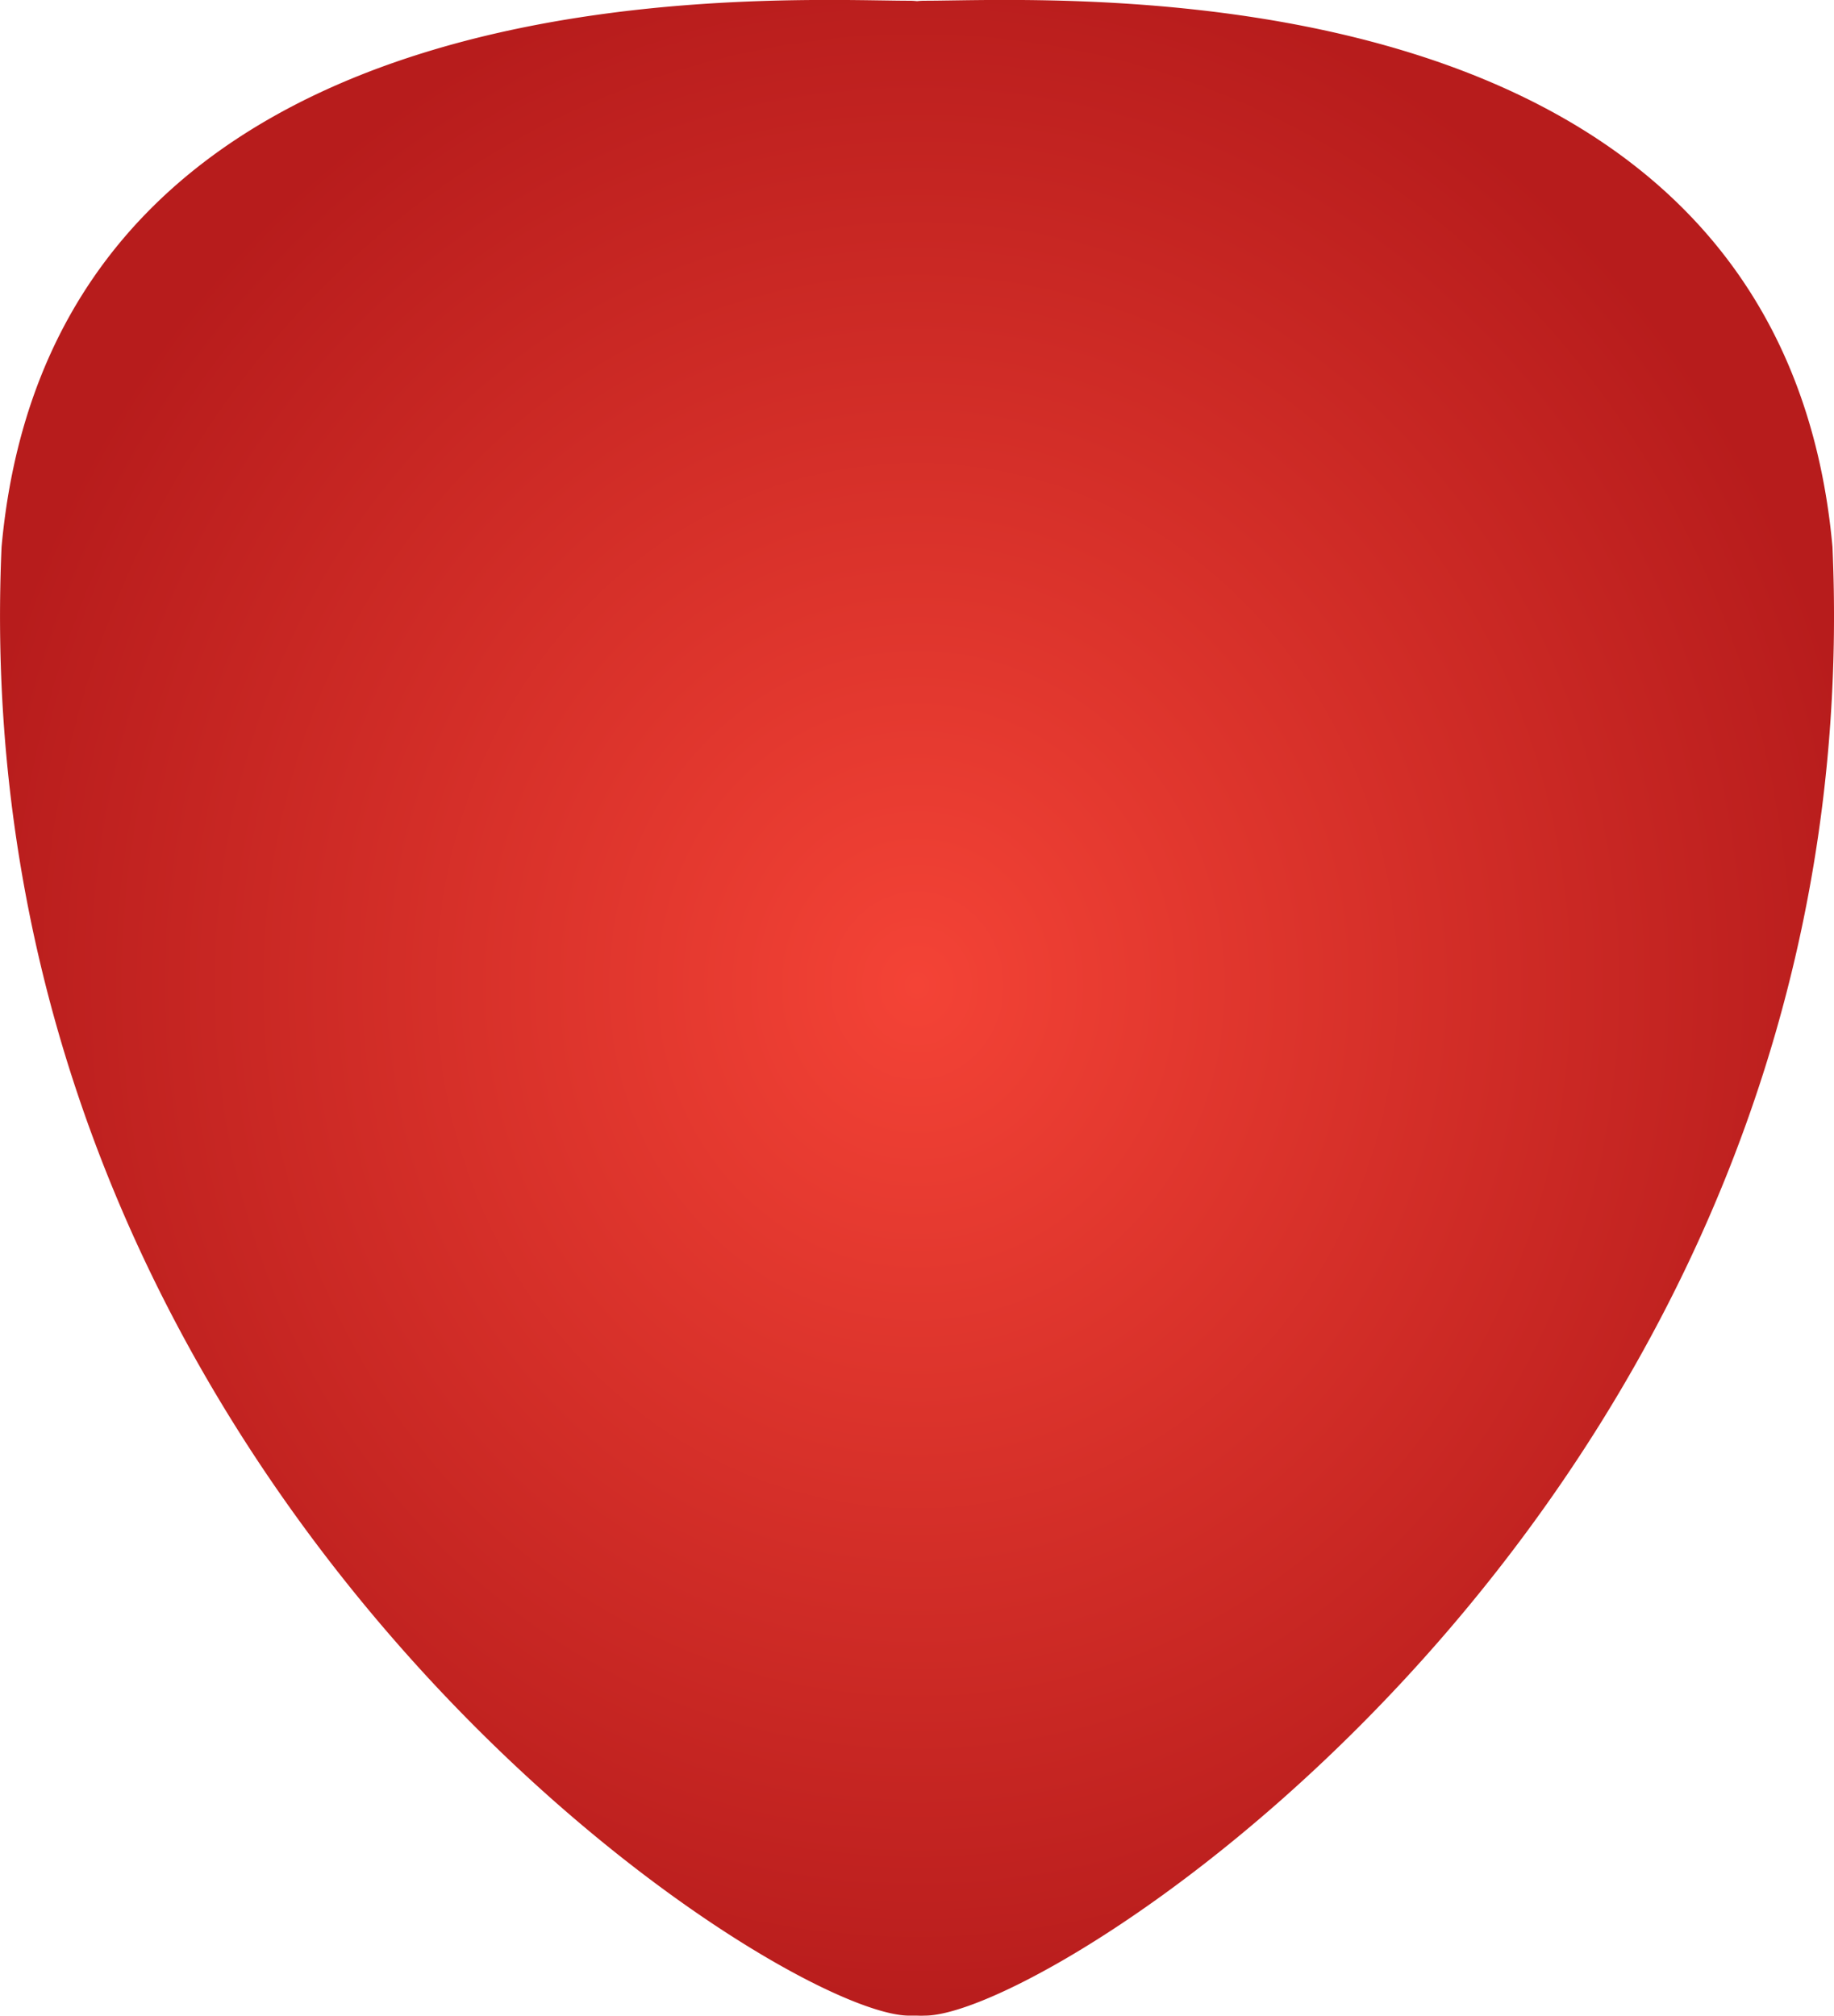 <svg xmlns="http://www.w3.org/2000/svg" xmlns:xlink="http://www.w3.org/1999/xlink" width="41.085" height="45.156" viewBox="0 0 41.085 45.156">
  <defs>
    <radialGradient id="radial-gradient" cx="0.5" cy="0.5" r="0.5" gradientUnits="objectBoundingBox">
      <stop offset="0" stop-color="#f44336"/>
      <stop offset="1" stop-color="#b71c1c"/>
    </radialGradient>
  </defs>
  <path id="Union_11" data-name="Union 11" d="M-2322.457,95.152q-.089,0-.179,0c-2.984,0-21.26-11.777-20.329-32.9,1.2-13.238,17.345-12.236,20.329-12.236a1.527,1.527,0,0,1,.179.01,1.527,1.527,0,0,1,.179-.01c2.984,0,19.13-1,20.329,12.236.931,21.126-17.345,32.9-20.329,32.9Q-2322.368,95.156-2322.457,95.152Z" transform="translate(2343 -50)" fill="url(#radial-gradient)"/>
</svg>
